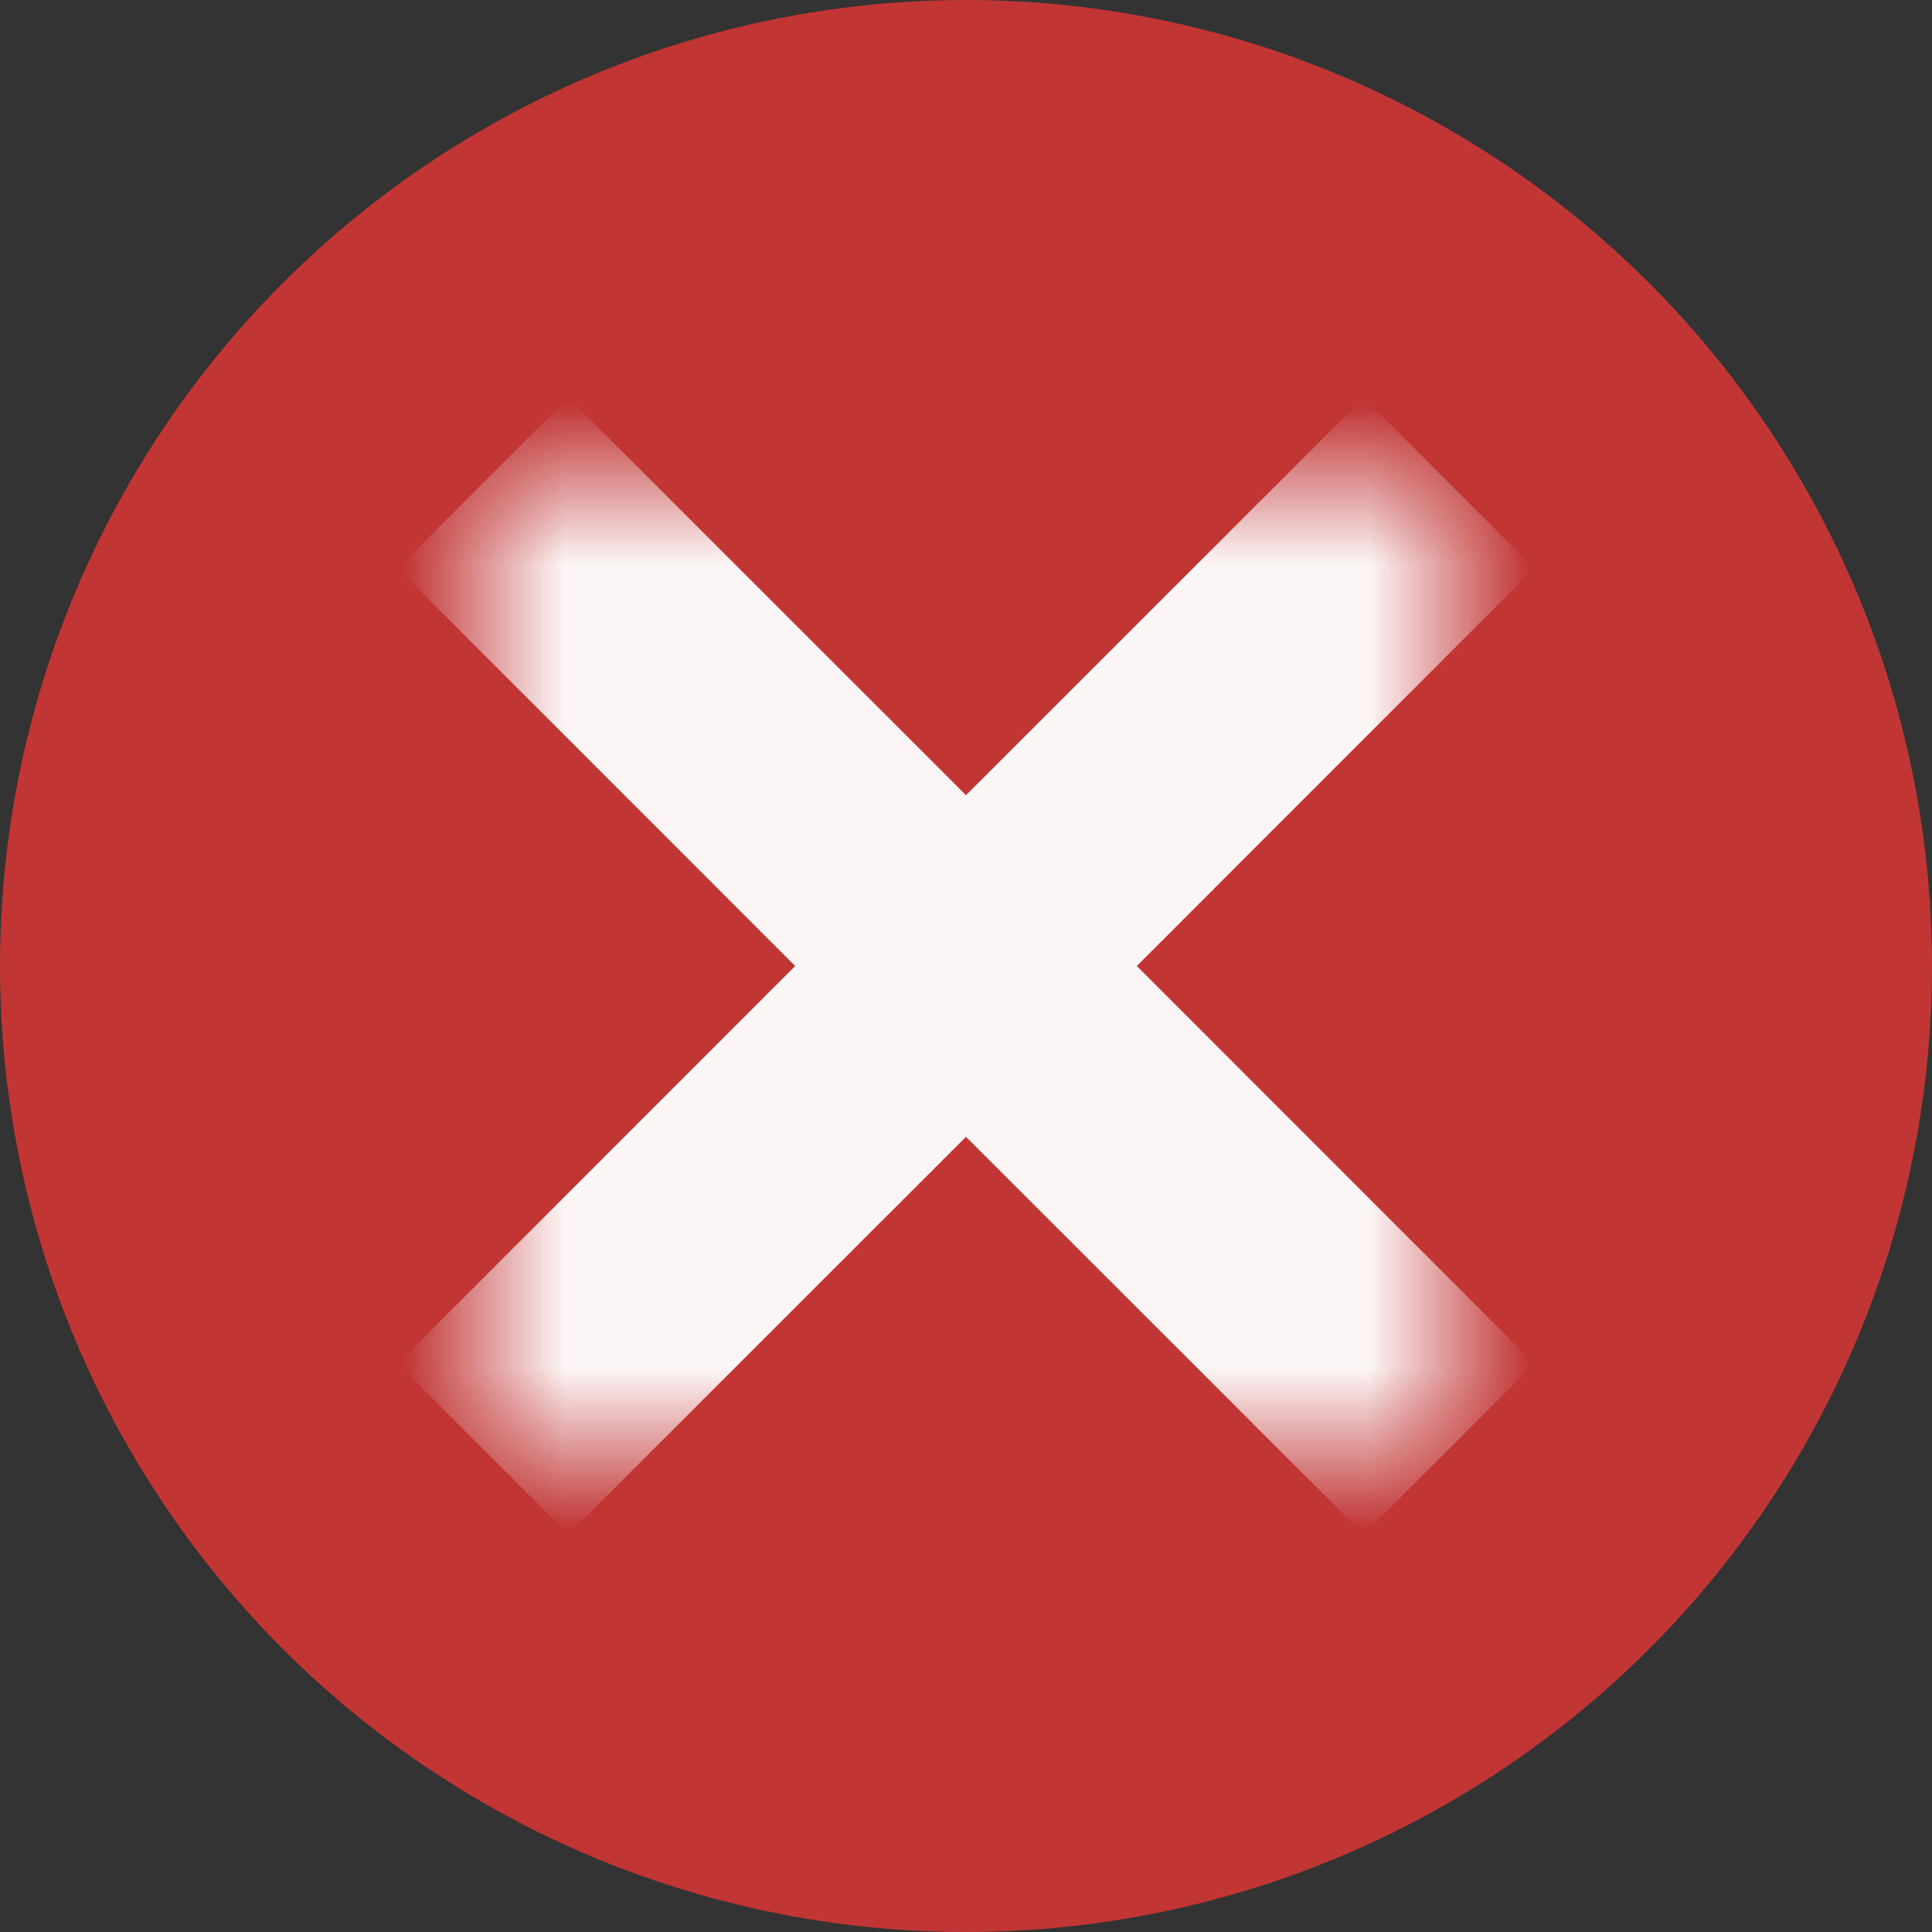 <svg width="12" height="12" viewBox="0 0 12 12" fill="none" xmlns="http://www.w3.org/2000/svg">
<rect x="0" y="0" width="12" height="12" fill="#333333" stroke="none"/>
<circle cx="6" cy="6" r="6" fill="#C13535"/>
<mask id="mask0_456_31" style="mask-type:alpha" maskUnits="userSpaceOnUse" x="3" y="3" width="6" height="6">
<rect x="3" y="3" width="6" height="6" fill="white"/>
</mask>
<g mask="url(#mask0_456_31)">
<path fill-rule="evenodd" clip-rule="evenodd" d="M4.939 6L2.47 3.53L3.53 2.47L6 4.939L8.47 2.47L9.53 3.53L7.061 6L9.53 8.47L8.47 9.53L6 7.061L3.53 9.53L2.47 8.47L4.939 6Z" fill="white" fill-opacity="0.95"/>
</g>
</svg>
